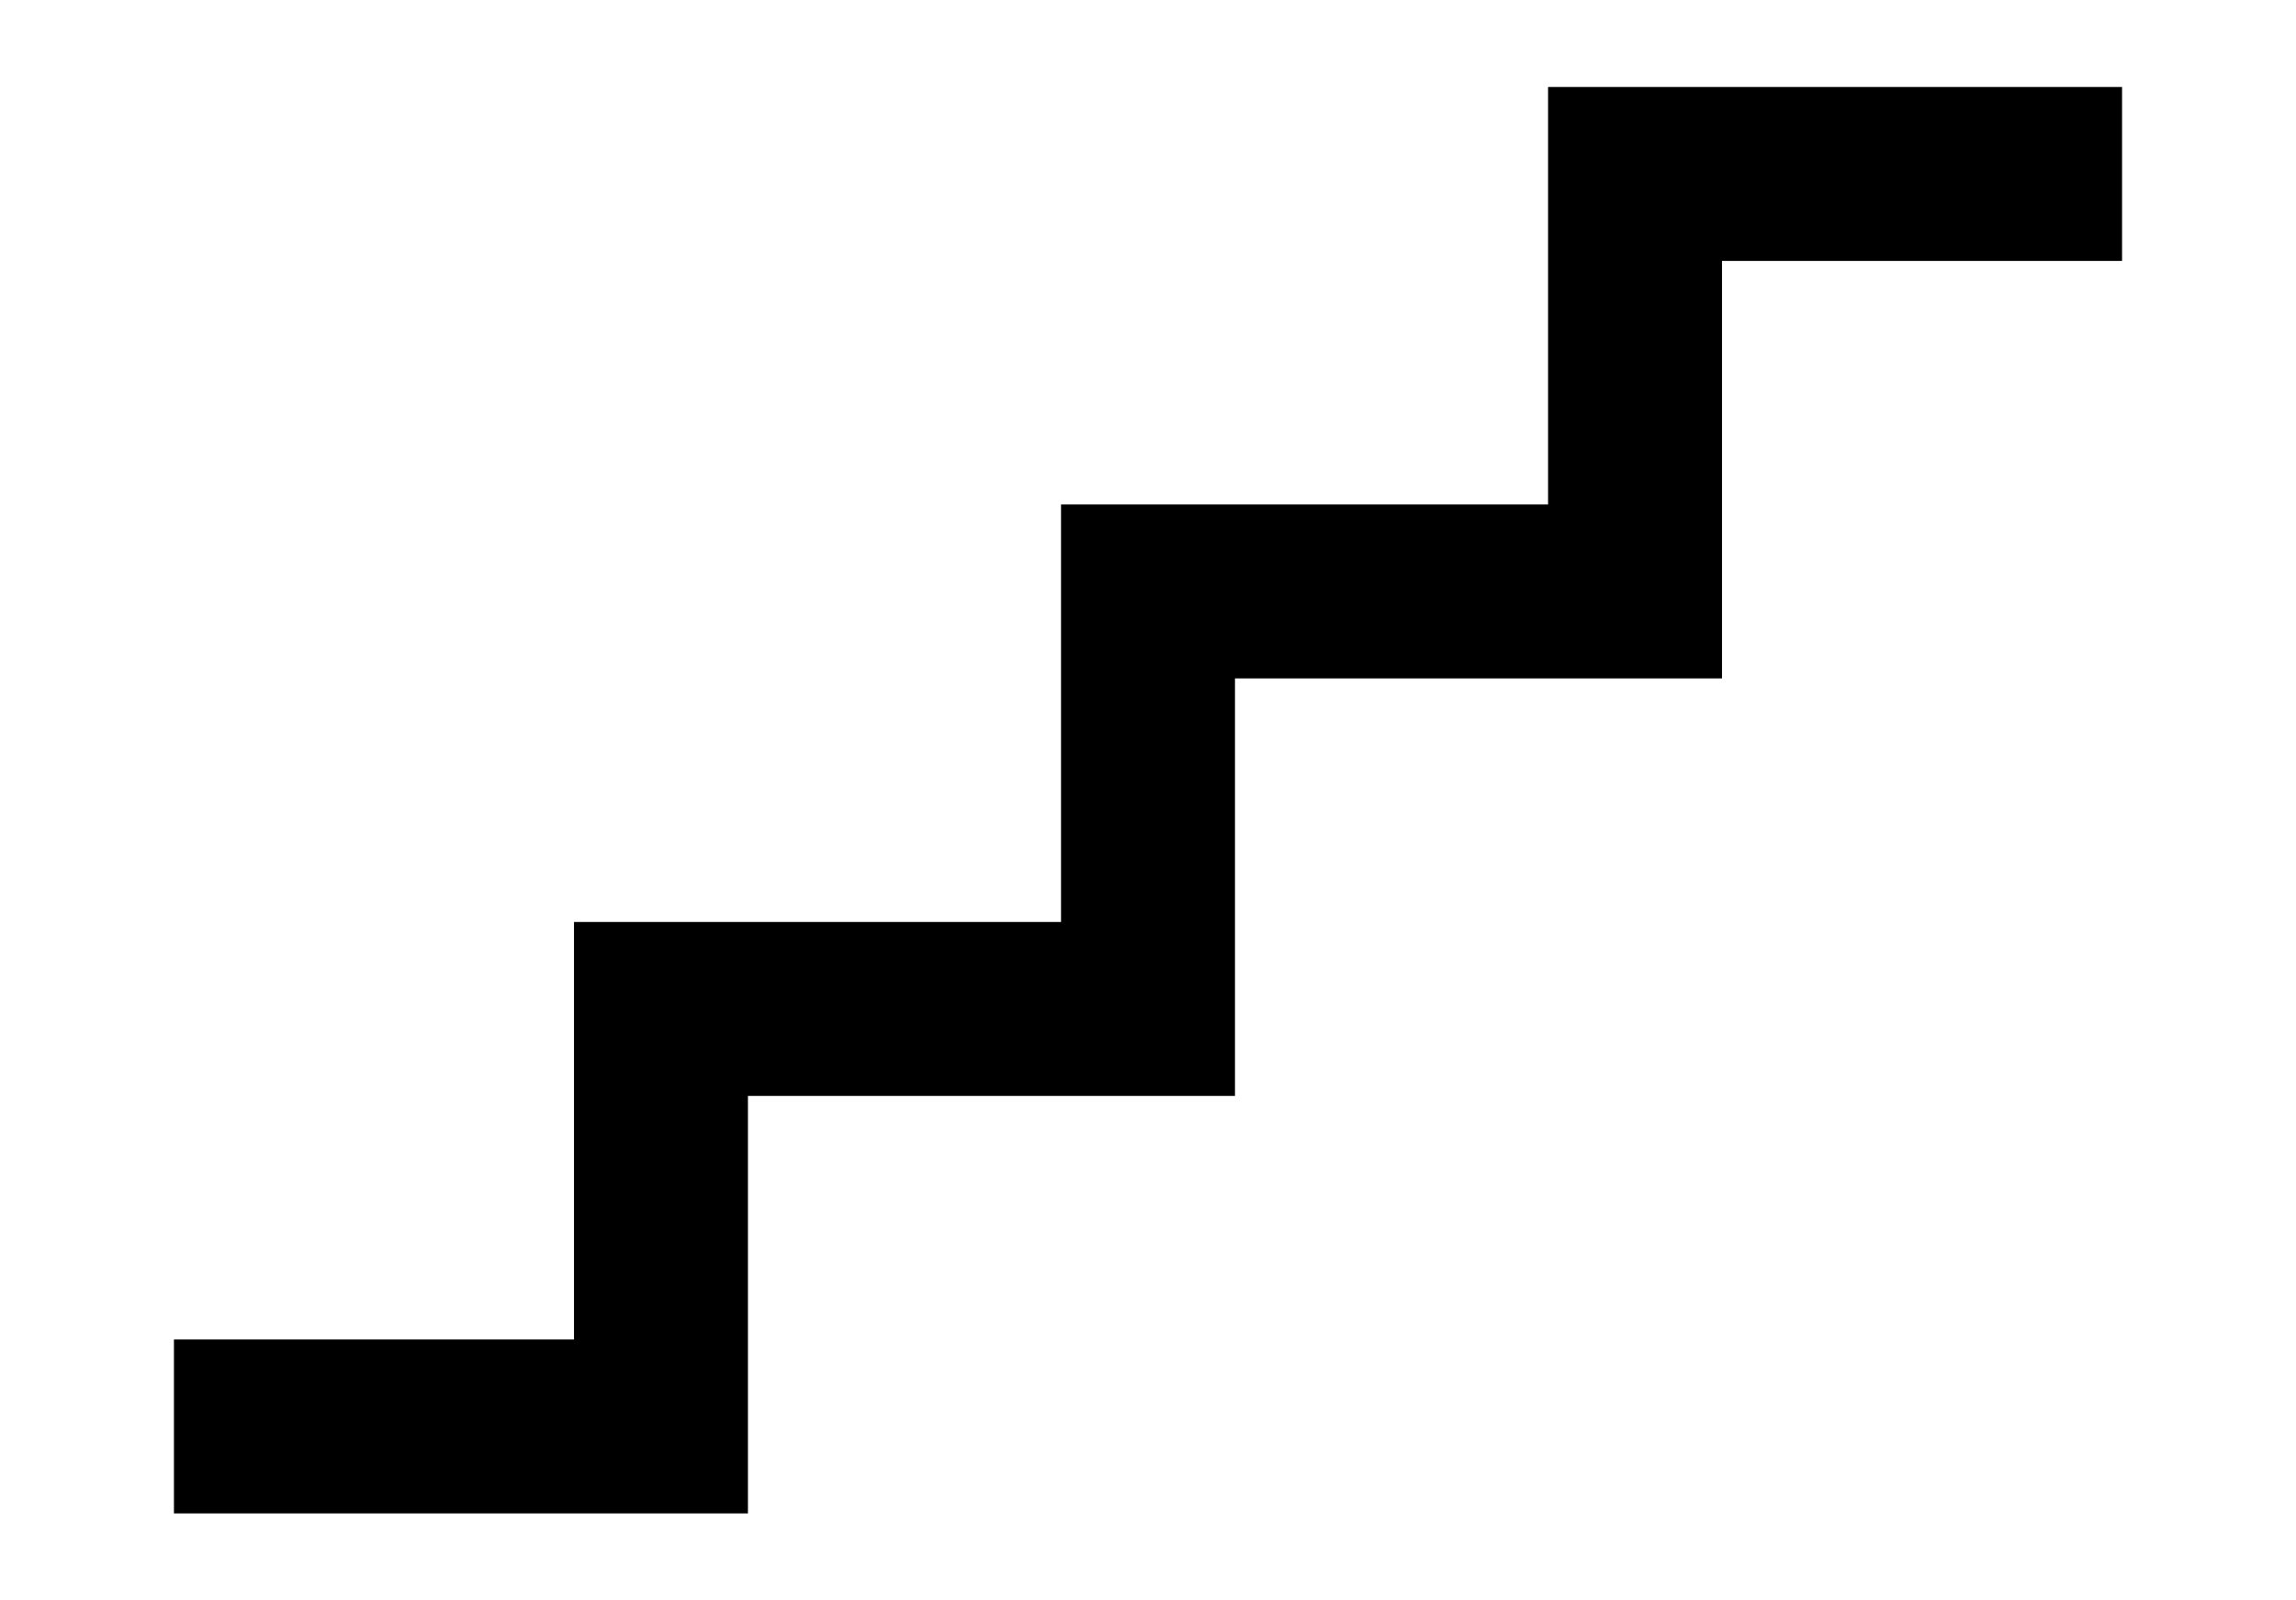 <?xml version="1.0"?><svg fill="transparent" viewBox="-82.5 -57.5 165 115" width="165px" height="115px" xmlns="http://www.w3.org/2000/svg"><path stroke="black" fill="none" stroke-width="12.5" stroke-linejoin="miter" d="M -70 45 L -35 45 L -35 15 L 0 15 L 0 -15 L 35 -15 L 35 -45 L 70 -45"/></svg>